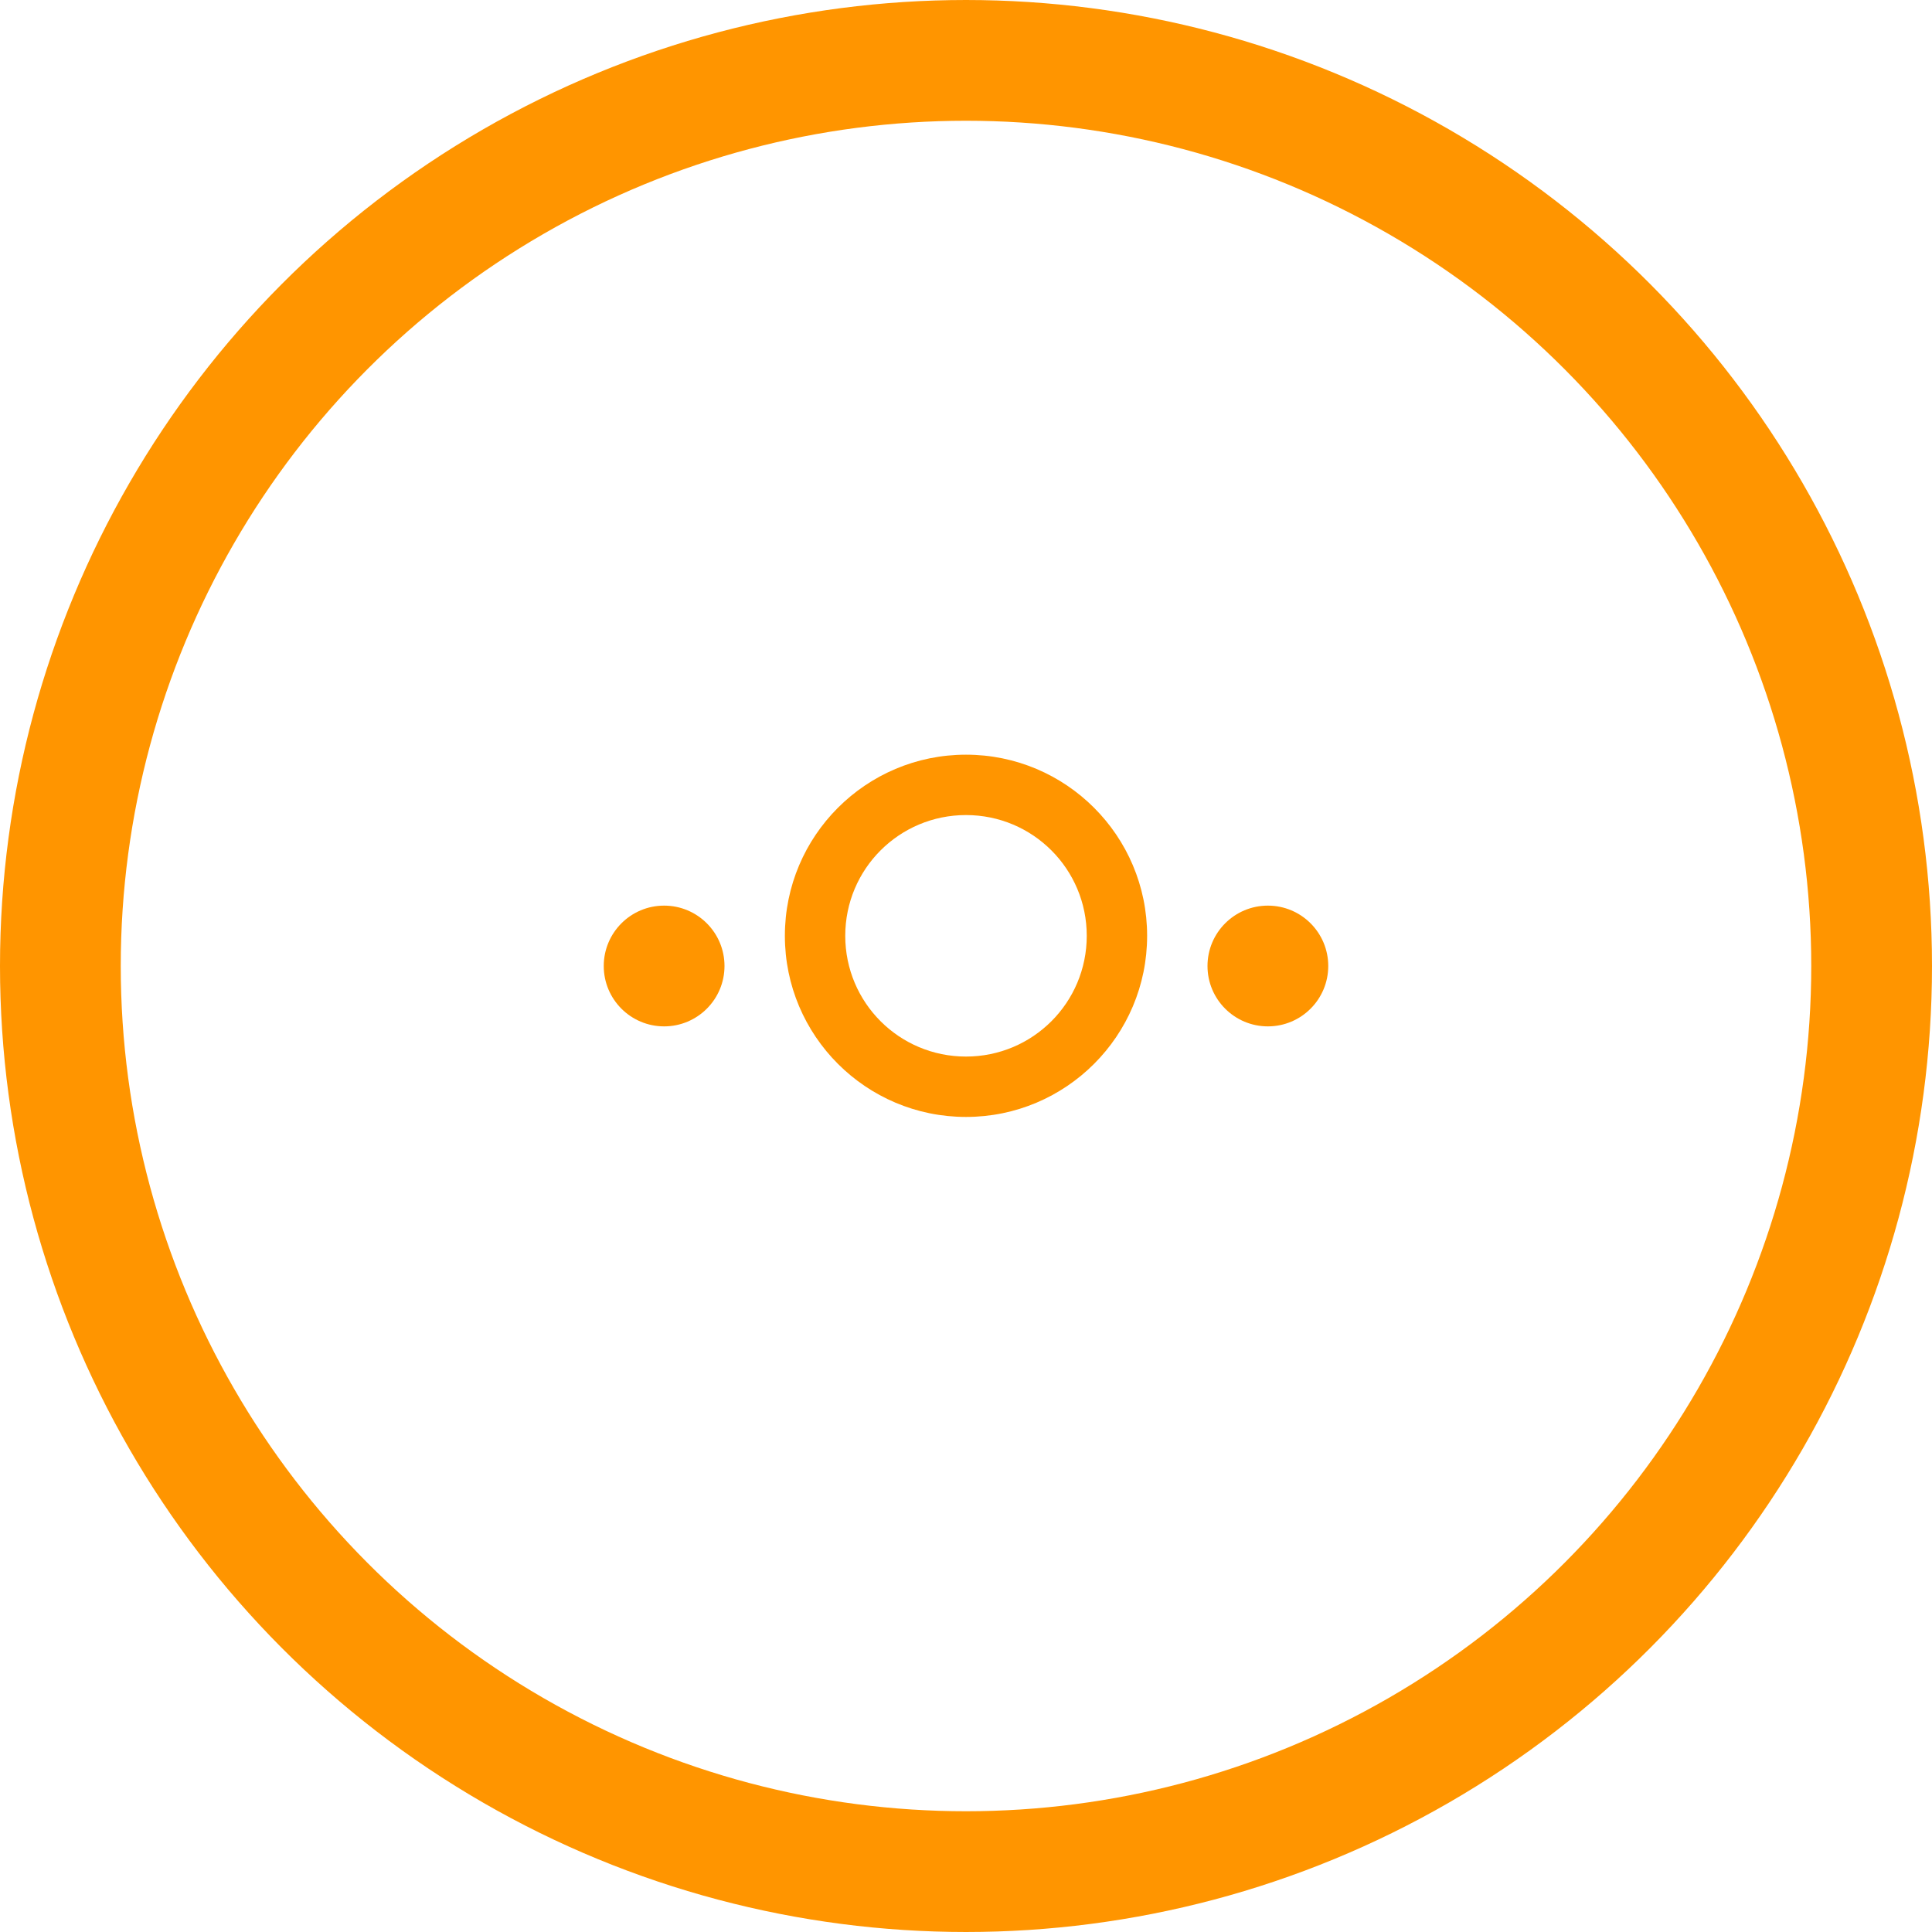 <?xml version="1.0" encoding="UTF-8"?>
<svg width="512" height="512" viewBox="0 0 512 512" xmlns="http://www.w3.org/2000/svg">
  <circle cx="256" cy="256" r="240" fill="none" stroke="#FF9500" stroke-width="32"/>
  <circle cx="176" cy="256" r="16" fill="#FF9500"/>
  <circle cx="336" cy="256" r="16" fill="#FF9500"/>
  <path d="M256 296c-26.5 0-48-21.5-48-48s21.5-48 48-48 48 21.5 48 48-21.5 48-48 48zm-32-48c0 17.7 14.3 32 32 32s32-14.3 32-32-14.3-32-32-32-32 14.3-32 32z" fill="#FF9500"/>
</svg>
